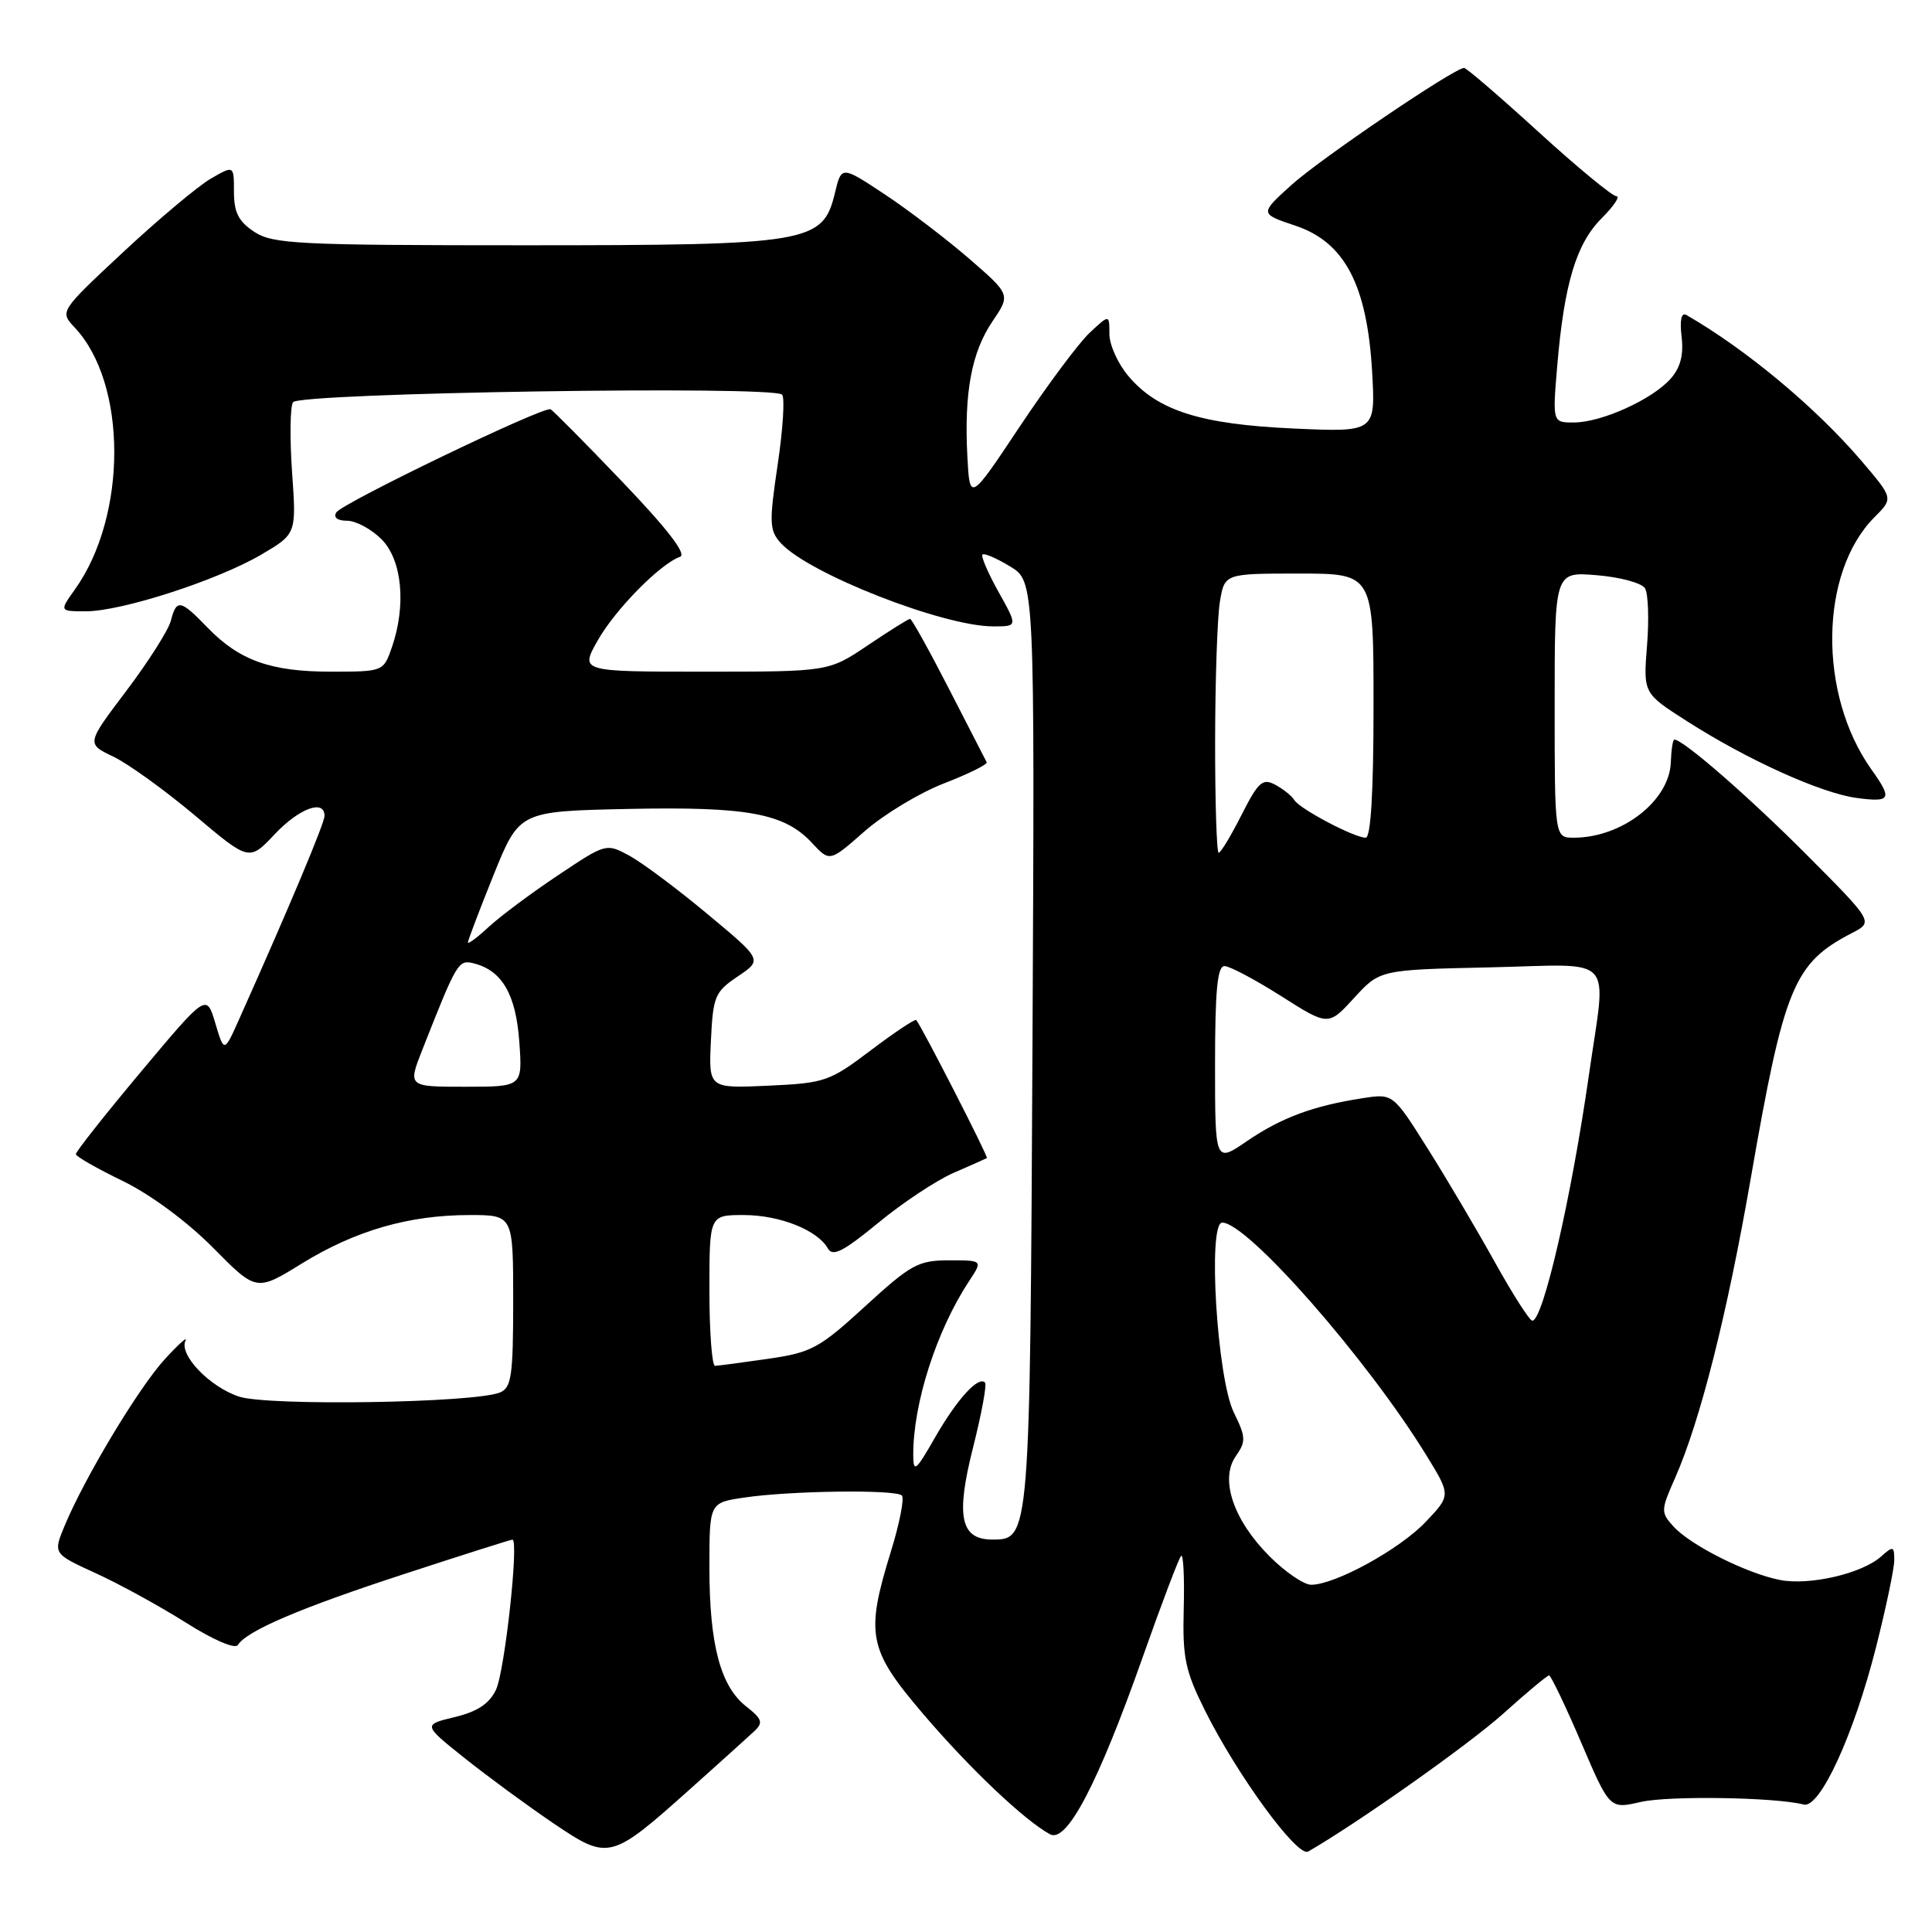 <?xml version="1.0" encoding="UTF-8" standalone="no"?>
<!DOCTYPE svg PUBLIC "-//W3C//DTD SVG 1.1//EN" "http://www.w3.org/Graphics/SVG/1.1/DTD/svg11.dtd" >
<svg xmlns="http://www.w3.org/2000/svg" xmlns:xlink="http://www.w3.org/1999/xlink" version="1.1" viewBox="0 0 256 256">
 <g >
 <path fill="currentColor"
d=" M 91.58 236.94 C 95.39 233.53 99.14 230.15 99.93 229.41 C 101.16 228.26 101.01 227.79 98.86 226.10 C 95.46 223.43 94.00 217.90 94.00 207.70 C 94.00 199.12 94.00 199.12 98.58 198.44 C 104.63 197.53 118.68 197.34 119.50 198.16 C 119.85 198.52 119.21 201.82 118.07 205.51 C 114.64 216.62 115.02 218.55 122.36 227.15 C 128.49 234.33 135.73 241.20 139.13 243.05 C 141.35 244.27 145.50 236.33 151.41 219.59 C 153.91 212.51 156.20 206.47 156.50 206.17 C 156.80 205.87 156.96 209.00 156.85 213.13 C 156.68 219.70 157.04 221.38 159.68 226.68 C 163.98 235.29 171.93 246.15 173.34 245.34 C 180.01 241.49 194.66 231.13 199.16 227.09 C 202.27 224.29 205.02 222.00 205.26 222.00 C 205.50 222.00 207.41 225.99 209.50 230.86 C 213.29 239.72 213.29 239.72 217.40 238.77 C 221.10 237.92 235.27 238.14 239.00 239.11 C 241.14 239.67 245.64 229.89 248.58 218.28 C 249.91 213.03 251.00 207.83 251.00 206.72 C 251.00 204.86 250.85 204.82 249.25 206.25 C 246.73 208.50 239.82 210.11 235.89 209.36 C 231.50 208.52 223.98 204.75 221.74 202.26 C 220.05 200.40 220.06 200.12 221.94 195.88 C 225.29 188.29 228.85 174.21 232.01 156.00 C 236.40 130.74 237.69 127.62 245.38 123.64 C 248.25 122.16 248.25 122.16 239.38 113.25 C 231.73 105.57 223.02 97.99 221.86 98.00 C 221.66 98.00 221.45 99.36 221.39 101.02 C 221.21 106.11 214.91 111.00 208.53 111.00 C 206.00 111.00 206.00 111.00 206.00 93.38 C 206.00 75.75 206.00 75.75 211.59 76.22 C 214.67 76.47 217.54 77.25 217.97 77.95 C 218.40 78.65 218.52 82.06 218.24 85.54 C 217.74 91.86 217.74 91.86 223.50 95.54 C 231.54 100.69 241.28 105.09 246.00 105.73 C 250.56 106.34 250.79 105.91 247.98 101.97 C 240.88 92.00 241.08 75.83 248.39 68.52 C 250.88 66.03 250.88 66.03 246.67 61.09 C 240.60 53.99 231.42 46.33 223.46 41.74 C 222.79 41.36 222.56 42.39 222.82 44.61 C 223.11 47.03 222.66 48.73 221.36 50.19 C 218.93 52.93 212.26 55.95 208.60 55.98 C 205.71 56.00 205.71 56.00 206.34 48.49 C 207.26 37.61 208.86 32.30 212.21 28.94 C 213.83 27.32 214.72 26.00 214.18 26.00 C 213.65 26.00 209.01 22.18 203.88 17.50 C 198.76 12.83 194.31 9.00 194.00 9.00 C 192.72 9.00 174.97 21.03 171.11 24.52 C 166.91 28.32 166.91 28.32 171.66 29.91 C 178.17 32.09 181.14 37.74 181.81 49.20 C 182.27 57.27 182.27 57.27 171.39 56.78 C 159.04 56.22 153.37 54.41 149.50 49.81 C 148.12 48.18 147.00 45.68 147.00 44.25 C 147.00 41.65 147.00 41.65 144.40 44.08 C 142.97 45.41 138.81 50.99 135.15 56.48 C 128.50 66.47 128.50 66.47 128.18 60.48 C 127.74 52.03 128.73 46.68 131.51 42.58 C 133.91 39.04 133.91 39.04 128.41 34.27 C 125.38 31.65 120.33 27.80 117.20 25.73 C 111.50 21.96 111.50 21.96 110.63 25.58 C 109.03 32.21 107.29 32.50 69.46 32.50 C 39.51 32.50 36.16 32.33 33.71 30.73 C 31.61 29.35 31.00 28.16 31.00 25.42 C 31.00 21.89 31.00 21.89 27.90 23.69 C 26.20 24.69 21.00 29.05 16.35 33.38 C 7.90 41.27 7.90 41.27 9.90 43.40 C 16.87 50.81 16.89 68.32 9.95 78.07 C 7.86 81.00 7.86 81.00 11.39 81.00 C 16.11 81.00 28.79 76.90 34.60 73.50 C 39.28 70.75 39.28 70.75 38.70 62.58 C 38.39 58.09 38.44 53.91 38.82 53.30 C 39.59 52.05 102.41 51.07 103.63 52.29 C 104.01 52.68 103.75 56.84 103.05 61.54 C 101.90 69.27 101.94 70.28 103.46 71.96 C 107.12 76.00 124.96 83.00 131.61 83.00 C 134.86 83.00 134.86 83.00 132.32 78.45 C 130.92 75.94 129.96 73.71 130.18 73.48 C 130.41 73.26 132.06 73.97 133.85 75.06 C 137.11 77.04 137.11 77.04 136.81 138.27 C 136.48 203.92 136.47 204.00 131.50 204.00 C 127.26 204.00 126.62 200.95 128.94 191.78 C 130.07 187.31 130.78 183.45 130.52 183.19 C 129.63 182.30 126.81 185.40 123.91 190.45 C 121.34 194.94 121.02 195.20 121.01 192.80 C 120.99 185.96 124.09 176.31 128.41 169.75 C 130.23 167.00 130.23 167.00 125.76 167.00 C 121.68 167.00 120.70 167.54 114.66 173.07 C 108.56 178.66 107.53 179.22 101.77 180.05 C 98.32 180.55 95.16 180.97 94.75 180.98 C 94.34 180.99 94.00 176.50 94.00 171.00 C 94.00 161.00 94.00 161.00 98.55 161.00 C 103.31 161.00 108.34 163.00 109.70 165.43 C 110.33 166.56 111.75 165.83 116.36 162.04 C 119.58 159.38 124.08 156.40 126.36 155.41 C 128.63 154.42 130.62 153.54 130.77 153.45 C 130.99 153.32 122.28 136.29 121.41 135.16 C 121.27 134.97 118.57 136.77 115.40 139.16 C 109.93 143.30 109.29 143.52 101.78 143.86 C 93.90 144.22 93.90 144.22 94.20 137.89 C 94.48 132.01 94.73 131.42 97.76 129.38 C 101.03 127.18 101.03 127.18 93.76 121.13 C 89.77 117.80 85.11 114.32 83.41 113.39 C 80.32 111.72 80.29 111.73 73.91 116.00 C 70.38 118.35 66.26 121.43 64.75 122.83 C 63.24 124.23 62.00 125.15 62.00 124.88 C 62.00 124.61 63.53 120.59 65.40 115.94 C 68.81 107.50 68.81 107.50 83.15 107.19 C 99.03 106.86 103.95 107.76 107.59 111.69 C 109.94 114.22 109.94 114.22 114.55 110.16 C 117.09 107.93 121.83 105.06 125.09 103.80 C 128.34 102.54 130.89 101.28 130.74 101.00 C 130.60 100.73 128.34 96.34 125.73 91.25 C 123.12 86.16 120.80 82.00 120.59 82.00 C 120.38 82.00 117.86 83.57 115.00 85.50 C 109.80 89.00 109.80 89.00 93.34 89.00 C 76.87 89.00 76.87 89.00 79.18 84.90 C 81.48 80.80 87.49 74.69 90.11 73.78 C 91.03 73.46 88.49 70.14 82.52 63.90 C 77.58 58.73 73.27 54.38 72.95 54.23 C 72.03 53.80 45.33 66.66 44.56 67.90 C 44.15 68.57 44.71 69.00 45.99 69.00 C 47.14 69.00 49.20 70.10 50.55 71.45 C 53.29 74.20 53.86 80.23 51.90 85.85 C 50.81 88.97 50.75 89.00 43.87 89.00 C 35.87 89.00 31.72 87.52 27.50 83.16 C 23.90 79.43 23.39 79.34 22.64 82.25 C 22.32 83.49 19.67 87.66 16.75 91.53 C 11.44 98.55 11.44 98.55 15.02 100.26 C 16.98 101.20 21.84 104.70 25.81 108.04 C 33.02 114.12 33.02 114.12 36.38 110.56 C 39.64 107.10 43.00 105.86 43.00 108.11 C 43.00 109.07 38.41 120.02 31.71 135.00 C 29.70 139.50 29.70 139.50 28.53 135.58 C 27.36 131.65 27.36 131.65 18.68 142.01 C 13.91 147.71 10.02 152.63 10.05 152.94 C 10.08 153.25 12.89 154.85 16.29 156.50 C 19.95 158.28 24.80 161.87 28.22 165.32 C 33.97 171.14 33.97 171.14 40.00 167.42 C 47.07 163.06 54.18 161.00 62.22 161.00 C 68.00 161.00 68.00 161.00 68.00 172.39 C 68.00 182.30 67.77 183.88 66.25 184.51 C 62.89 185.90 35.54 186.33 31.68 185.06 C 27.76 183.77 23.67 179.49 24.58 177.63 C 24.89 177.01 23.64 178.13 21.81 180.13 C 18.35 183.92 11.20 195.82 8.56 202.18 C 7.03 205.87 7.03 205.87 12.71 208.47 C 15.84 209.90 21.21 212.85 24.65 215.02 C 28.27 217.31 31.16 218.55 31.52 217.97 C 32.68 216.09 39.84 213.04 53.67 208.53 C 61.28 206.04 67.68 204.01 67.90 204.01 C 68.79 203.99 66.88 221.49 65.72 223.90 C 64.84 225.75 63.26 226.80 60.26 227.52 C 56.03 228.54 56.03 228.54 61.59 232.98 C 64.65 235.42 69.93 239.29 73.32 241.59 C 80.68 246.55 80.88 246.50 91.58 236.94 Z  M 168.24 206.24 C 163.43 201.43 161.60 196.02 163.75 192.95 C 165.12 190.99 165.09 190.43 163.48 187.14 C 161.26 182.59 160.00 162.00 161.95 162.00 C 165.30 162.00 181.16 180.08 188.99 192.82 C 192.26 198.14 192.26 198.14 188.88 201.69 C 185.44 205.30 176.93 209.97 173.75 209.99 C 172.79 210.00 170.31 208.31 168.24 206.24 Z  M 198.08 167.25 C 195.71 162.99 191.71 156.21 189.18 152.20 C 184.58 144.89 184.58 144.89 180.54 145.52 C 174.03 146.52 169.78 148.10 165.25 151.19 C 161.00 154.10 161.00 154.10 161.00 141.05 C 161.00 131.27 161.31 128.00 162.25 128.01 C 162.94 128.01 166.32 129.81 169.76 131.99 C 176.01 135.96 176.01 135.96 179.43 132.23 C 182.84 128.50 182.84 128.50 197.42 128.18 C 214.39 127.80 212.87 126.14 210.53 142.50 C 208.20 158.77 204.46 175.00 203.04 175.00 C 202.68 175.00 200.45 171.51 198.08 167.25 Z  M 55.98 139.05 C 60.59 127.36 60.73 127.12 62.85 127.67 C 66.55 128.64 68.36 131.78 68.81 138.04 C 69.24 144.00 69.24 144.00 61.63 144.00 C 54.03 144.00 54.03 144.00 55.98 139.05 Z  M 161.01 98.25 C 161.02 90.14 161.30 81.81 161.64 79.75 C 162.26 76.00 162.26 76.00 172.13 76.00 C 182.00 76.00 182.00 76.00 182.00 93.50 C 182.00 104.95 181.64 111.00 180.96 111.00 C 179.45 111.00 172.24 107.20 171.51 106.02 C 171.17 105.46 170.03 104.55 168.97 103.98 C 167.30 103.09 166.73 103.60 164.51 107.98 C 163.11 110.74 161.75 113.00 161.48 113.00 C 161.22 113.00 161.00 106.36 161.01 98.25 Z "/>
</g>
</svg>